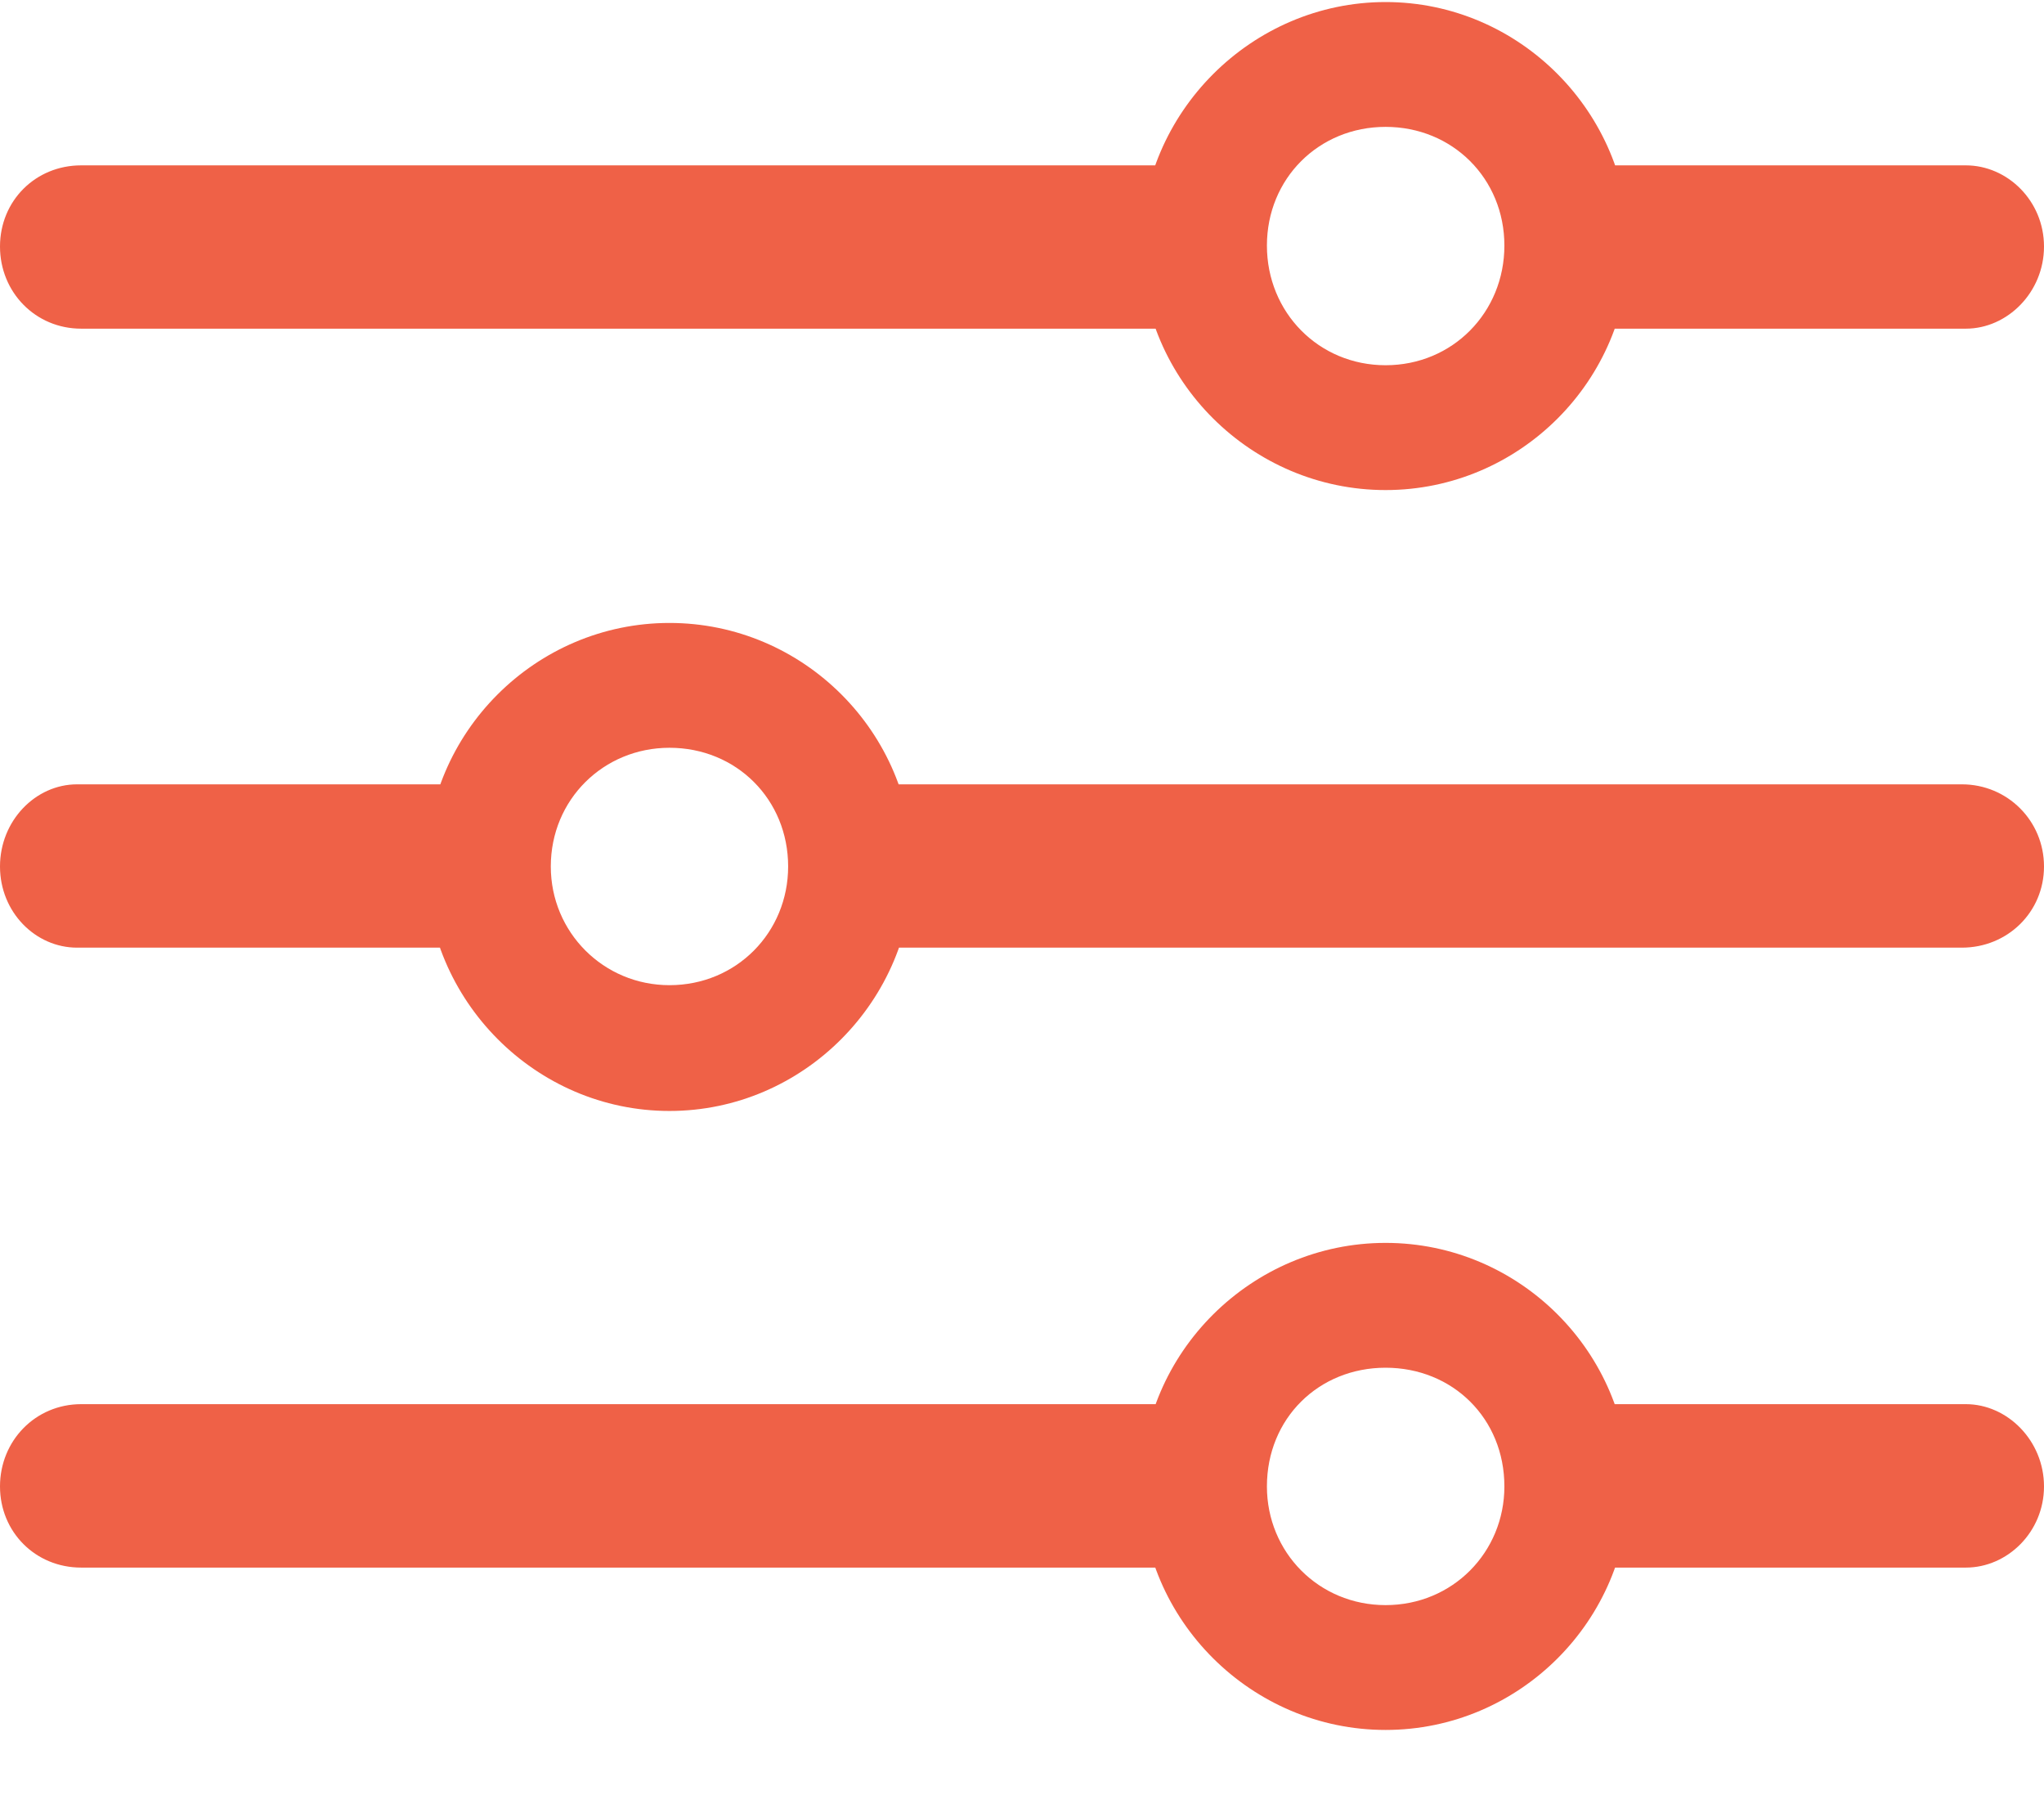 <svg width="17" height="15" viewBox="0 0 17 15" fill="none" xmlns="http://www.w3.org/2000/svg">
<path d="M11.524 14.385C12.638 14.385 13.549 13.473 13.549 12.36C13.549 11.246 12.638 10.335 11.524 10.335C10.411 10.335 9.491 11.246 9.491 12.36C9.491 13.473 10.411 14.385 11.524 14.385ZM11.524 13.347C10.968 13.347 10.537 12.908 10.537 12.36C10.537 11.794 10.968 11.373 11.524 11.373C12.081 11.373 12.512 11.794 12.512 12.36C12.512 12.908 12.081 13.347 11.524 13.347ZM10.183 11.676H0.675C0.295 11.676 0 11.98 0 12.36C0 12.739 0.295 13.035 0.675 13.035H10.183V11.676ZM16.35 11.676H12.993V13.035H16.35C16.696 13.035 17 12.739 17 12.36C17 11.98 16.696 11.676 16.35 11.676ZM5.568 9.238C6.682 9.238 7.593 8.319 7.593 7.205C7.593 6.091 6.682 5.18 5.568 5.18C4.455 5.18 3.543 6.091 3.543 7.205C3.543 8.319 4.455 9.238 5.568 9.238ZM5.568 8.192C5.02 8.192 4.581 7.753 4.581 7.205C4.581 6.648 5.02 6.218 5.568 6.218C6.125 6.218 6.555 6.648 6.555 7.205C6.555 7.753 6.125 8.192 5.568 8.192ZM0.641 6.522C0.295 6.522 0 6.825 0 7.205C0 7.585 0.295 7.88 0.641 7.88H4.117V6.522H0.641ZM16.317 6.522H6.91V7.88H16.317C16.696 7.88 17 7.585 17 7.205C17 6.825 16.696 6.522 16.317 6.522ZM11.524 4.075C12.638 4.075 13.549 3.164 13.549 2.05C13.549 0.936 12.638 0.017 11.524 0.017C10.411 0.017 9.491 0.936 9.491 2.05C9.491 3.164 10.411 4.075 11.524 4.075ZM11.524 3.037C10.968 3.037 10.537 2.598 10.537 2.042C10.537 1.485 10.968 1.055 11.524 1.055C12.081 1.055 12.512 1.485 12.512 2.042C12.512 2.598 12.081 3.037 11.524 3.037ZM10.225 1.375H0.675C0.295 1.375 0 1.67 0 2.05C0 2.43 0.295 2.733 0.675 2.733H10.225V1.375ZM16.35 1.375H12.874V2.733H16.35C16.696 2.733 17 2.43 17 2.05C17 1.67 16.696 1.375 16.35 1.375Z" fill="#EF6147"/>
</svg>
